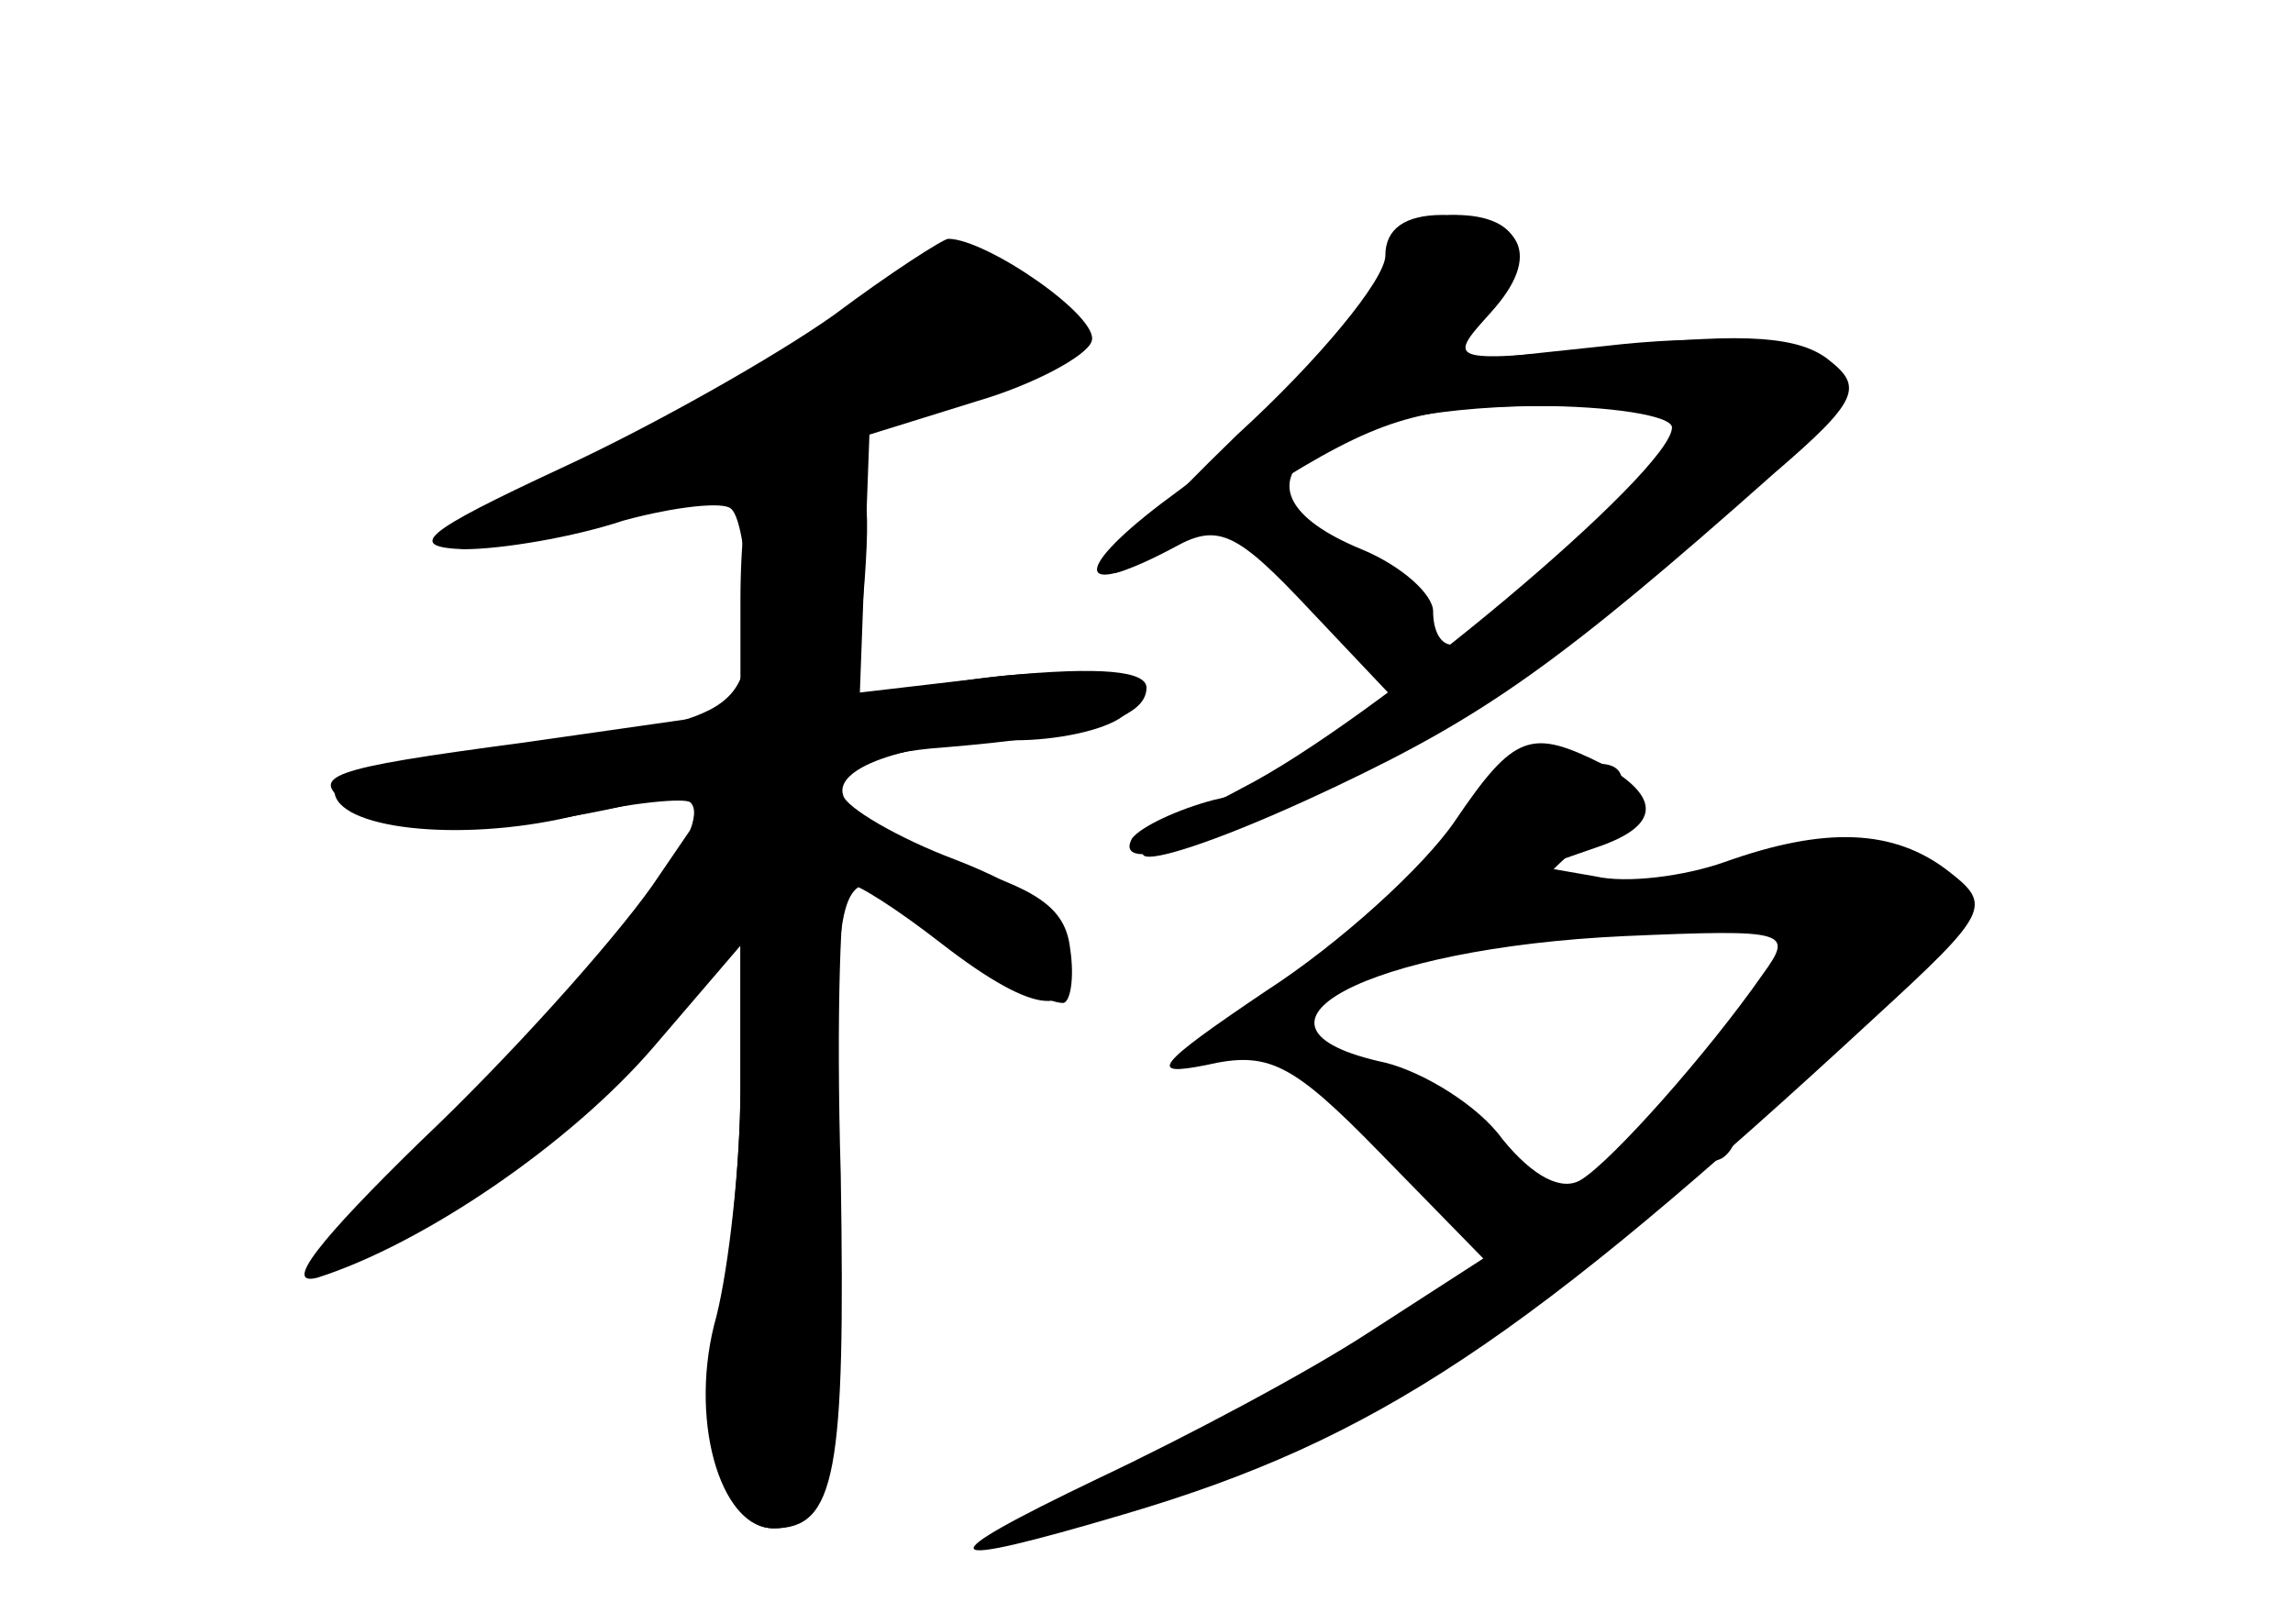 <?xml version="1.0" standalone="no"?>
<!DOCTYPE svg PUBLIC "-//W3C//DTD SVG 20010904//EN"
 "http://www.w3.org/TR/2001/REC-SVG-20010904/DTD/svg10.dtd">
<svg version="1.0" xmlns="http://www.w3.org/2000/svg"
 width="96pt" height="68pt" viewBox="0 0 96 68"
 preserveAspectRatio="xMidYMid meet">
<g transform="translate(0,68) scale(0.1,-0.1)" fill="#000000" stroke="none">
<g id="part-0" class="char-part">
  <path d="M580 566 c-10 -27 -37 -55 -94 -97 -38 -29 -35 -40 6 -18 18 10 26 6
56 -26 l35 -37 -24 -19 c-13 -10 -36 -21 -51 -24 -15 -4 -30 -11 -34 -16 -10
-18 49 2 116 38 36 19 93 62 127 94 58 56 60 60 41 70 -13 7 -44 9 -87 4 l-66
-7 18 20 c21 24 15 42 -14 42 -11 0 -23 -10 -29 -24z m119 -73 c-21 -26 -83
-82 -91 -83 -5 0 -8 6 -8 14 0 7 -13 19 -30 26 -63 26 -22 59 74 60 64 0 68
-1 55 -17z"/>
  <path d="M349 548 c-24 -17 -75 -46 -114 -64 -58 -27 -65 -33 -41 -34 16 0 46
5 67 12 22 6 42 8 45 5 4 -3 7 -23 7 -44 1 -42 -6 -46 -112 -58 -34 -4 -61
-11 -61 -16 0 -16 52 -22 99 -11 25 6 48 8 50 6 10 -9 -28 -61 -90 -126 -36
-37 -62 -68 -58 -68 18 0 106 63 137 98 l32 37 0 -60 c0 -33 -5 -77 -9 -99
-11 -44 1 -86 23 -86 23 0 28 29 27 153 -2 99 0 117 14 117 8 0 15 -4 15 -8 0
-8 53 -42 65 -42 3 0 5 10 3 23 -2 17 -14 25 -51 36 -60 18 -61 44 -2 48 60 5
85 12 85 25 0 7 -19 9 -60 5 l-60 -7 2 54 2 54 45 14 c24 7 46 19 48 25 4 10
-44 43 -60 43 -2 0 -24 -14 -48 -32z"/>
  <path d="M609 336 c-13 -19 -48 -51 -79 -71 -46 -31 -50 -36 -25 -31 26 6 36
1 73 -37 l43 -44 -48 -31 c-26 -17 -77 -44 -113 -61 -73 -35 -70 -39 11 -15
105 31 168 73 314 208 48 44 49 47 31 61 -23 18 -52 19 -94 4 -17 -6 -41 -9
-54 -6 l-23 4 23 8 c27 9 28 21 3 35 -30 15 -37 13 -62 -24z m129 -64 c-23
-33 -63 -78 -76 -86 -8 -5 -20 1 -33 17 -10 14 -33 28 -49 32 -70 15 -8 48
100 53 69 3 71 2 58 -16z"/>
</g>
<g id="part-1" class="char-part">
  <path d="M337 536 c-26 -18 -70 -43 -98 -55 -87 -38 -45 -35 78 4 135 44 146
50 119 71 -29 21 -46 18 -99 -20z"/>
</g>
<g id="part-2" class="char-part">
  <path d="M317 484 c-4 -4 -7 -29 -7 -55 l0 -47 -91 -13 c-83 -11 -90 -14 -73
-26 19 -14 66 -13 130 3 l27 7 -30 -44 c-17 -24 -60 -72 -97 -107 -42 -41 -58
-61 -43 -57 44 14 106 56 141 97 l36 42 0 -60 c0 -32 -5 -75 -10 -95 -12 -42
1 -89 24 -89 26 0 30 23 28 148 -2 67 0 122 3 122 4 0 21 -11 39 -25 40 -31
58 -32 54 -4 -2 15 -17 27 -48 39 -24 9 -46 22 -47 27 -4 12 29 23 72 23 17 0
37 4 45 10 24 15 -13 23 -66 15 l-46 -6 4 48 c3 42 0 48 -17 51 -12 2 -24 0
-28 -4z"/>
</g>
<g id="part-3" class="char-part">
  <path d="M580 573 c0 -10 -28 -44 -62 -75 -33 -32 -57 -58 -52 -58 6 0 34 16
64 35 46 29 64 35 113 35 31 0 57 -4 57 -9 0 -18 -125 -123 -180 -151 -74 -39
-42 -38 40 1 61 29 93 51 183 131 35 30 37 36 23 47 -12 10 -35 12 -88 6 -72
-7 -73 -7 -54 14 22 24 14 41 -20 41 -16 0 -24 -6 -24 -17z"/>
</g>
<g id="part-4" class="char-part">
  <path d="M520 461 c0 -4 16 -22 35 -41 29 -28 35 -31 41 -17 3 10 1 24 -5 31
-14 17 -71 39 -71 27z"/>
</g>
<g id="part-5" class="char-part">
  <path d="M624 337 c-33 -28 -26 -44 18 -44 23 -1 27 1 15 6 -17 6 -17 8 2 25
43 39 10 51 -35 13z m36 3 c-8 -5 -19 -10 -25 -10 -5 0 -3 5 5 10 8 5 20 10
25 10 6 0 3 -5 -5 -10z"/>
  <path d="M752 313 c-9 -3 -6 -11 10 -25 20 -17 21 -19 4 -16 -10 1 -21 -3 -24
-11 -3 -9 0 -11 8 -6 9 5 11 4 6 -4 -4 -6 -11 -9 -15 -7 -4 3 -31 -16 -59 -43
-28 -26 -80 -66 -116 -88 -36 -22 -63 -42 -60 -46 4 -3 13 1 21 9 8 8 19 11
25 8 7 -5 8 -2 3 6 -6 10 -4 12 9 7 10 -4 15 -3 11 3 -3 6 1 10 9 10 9 0 16 5
16 12 0 6 3 8 6 5 4 -4 15 3 25 15 12 13 19 16 19 8 0 -9 9 -5 25 10 13 12 22
26 20 31 -3 4 -1 10 5 14 5 3 10 1 10 -5 0 -6 5 -8 11 -5 6 4 8 13 5 21 -3 7
0 11 7 9 16 -6 91 71 82 84 -6 11 -40 13 -63 4z m53 -13 c3 -6 -1 -7 -9 -4
-18 7 -21 14 -7 14 6 0 13 -4 16 -10z m-130 -130 c-3 -5 -12 -10 -18 -10 -7 0
-6 4 3 10 19 12 23 12 15 0z"/>
  <path d="M577 286 c-4 -10 -1 -13 8 -9 8 3 12 9 9 14 -7 12 -11 11 -17 -5z"/>
  <path d="M520 250 c-9 -6 -10 -10 -3 -10 6 0 15 5 18 10 8 12 4 12 -15 0z"/>
</g>
</g>
</svg>